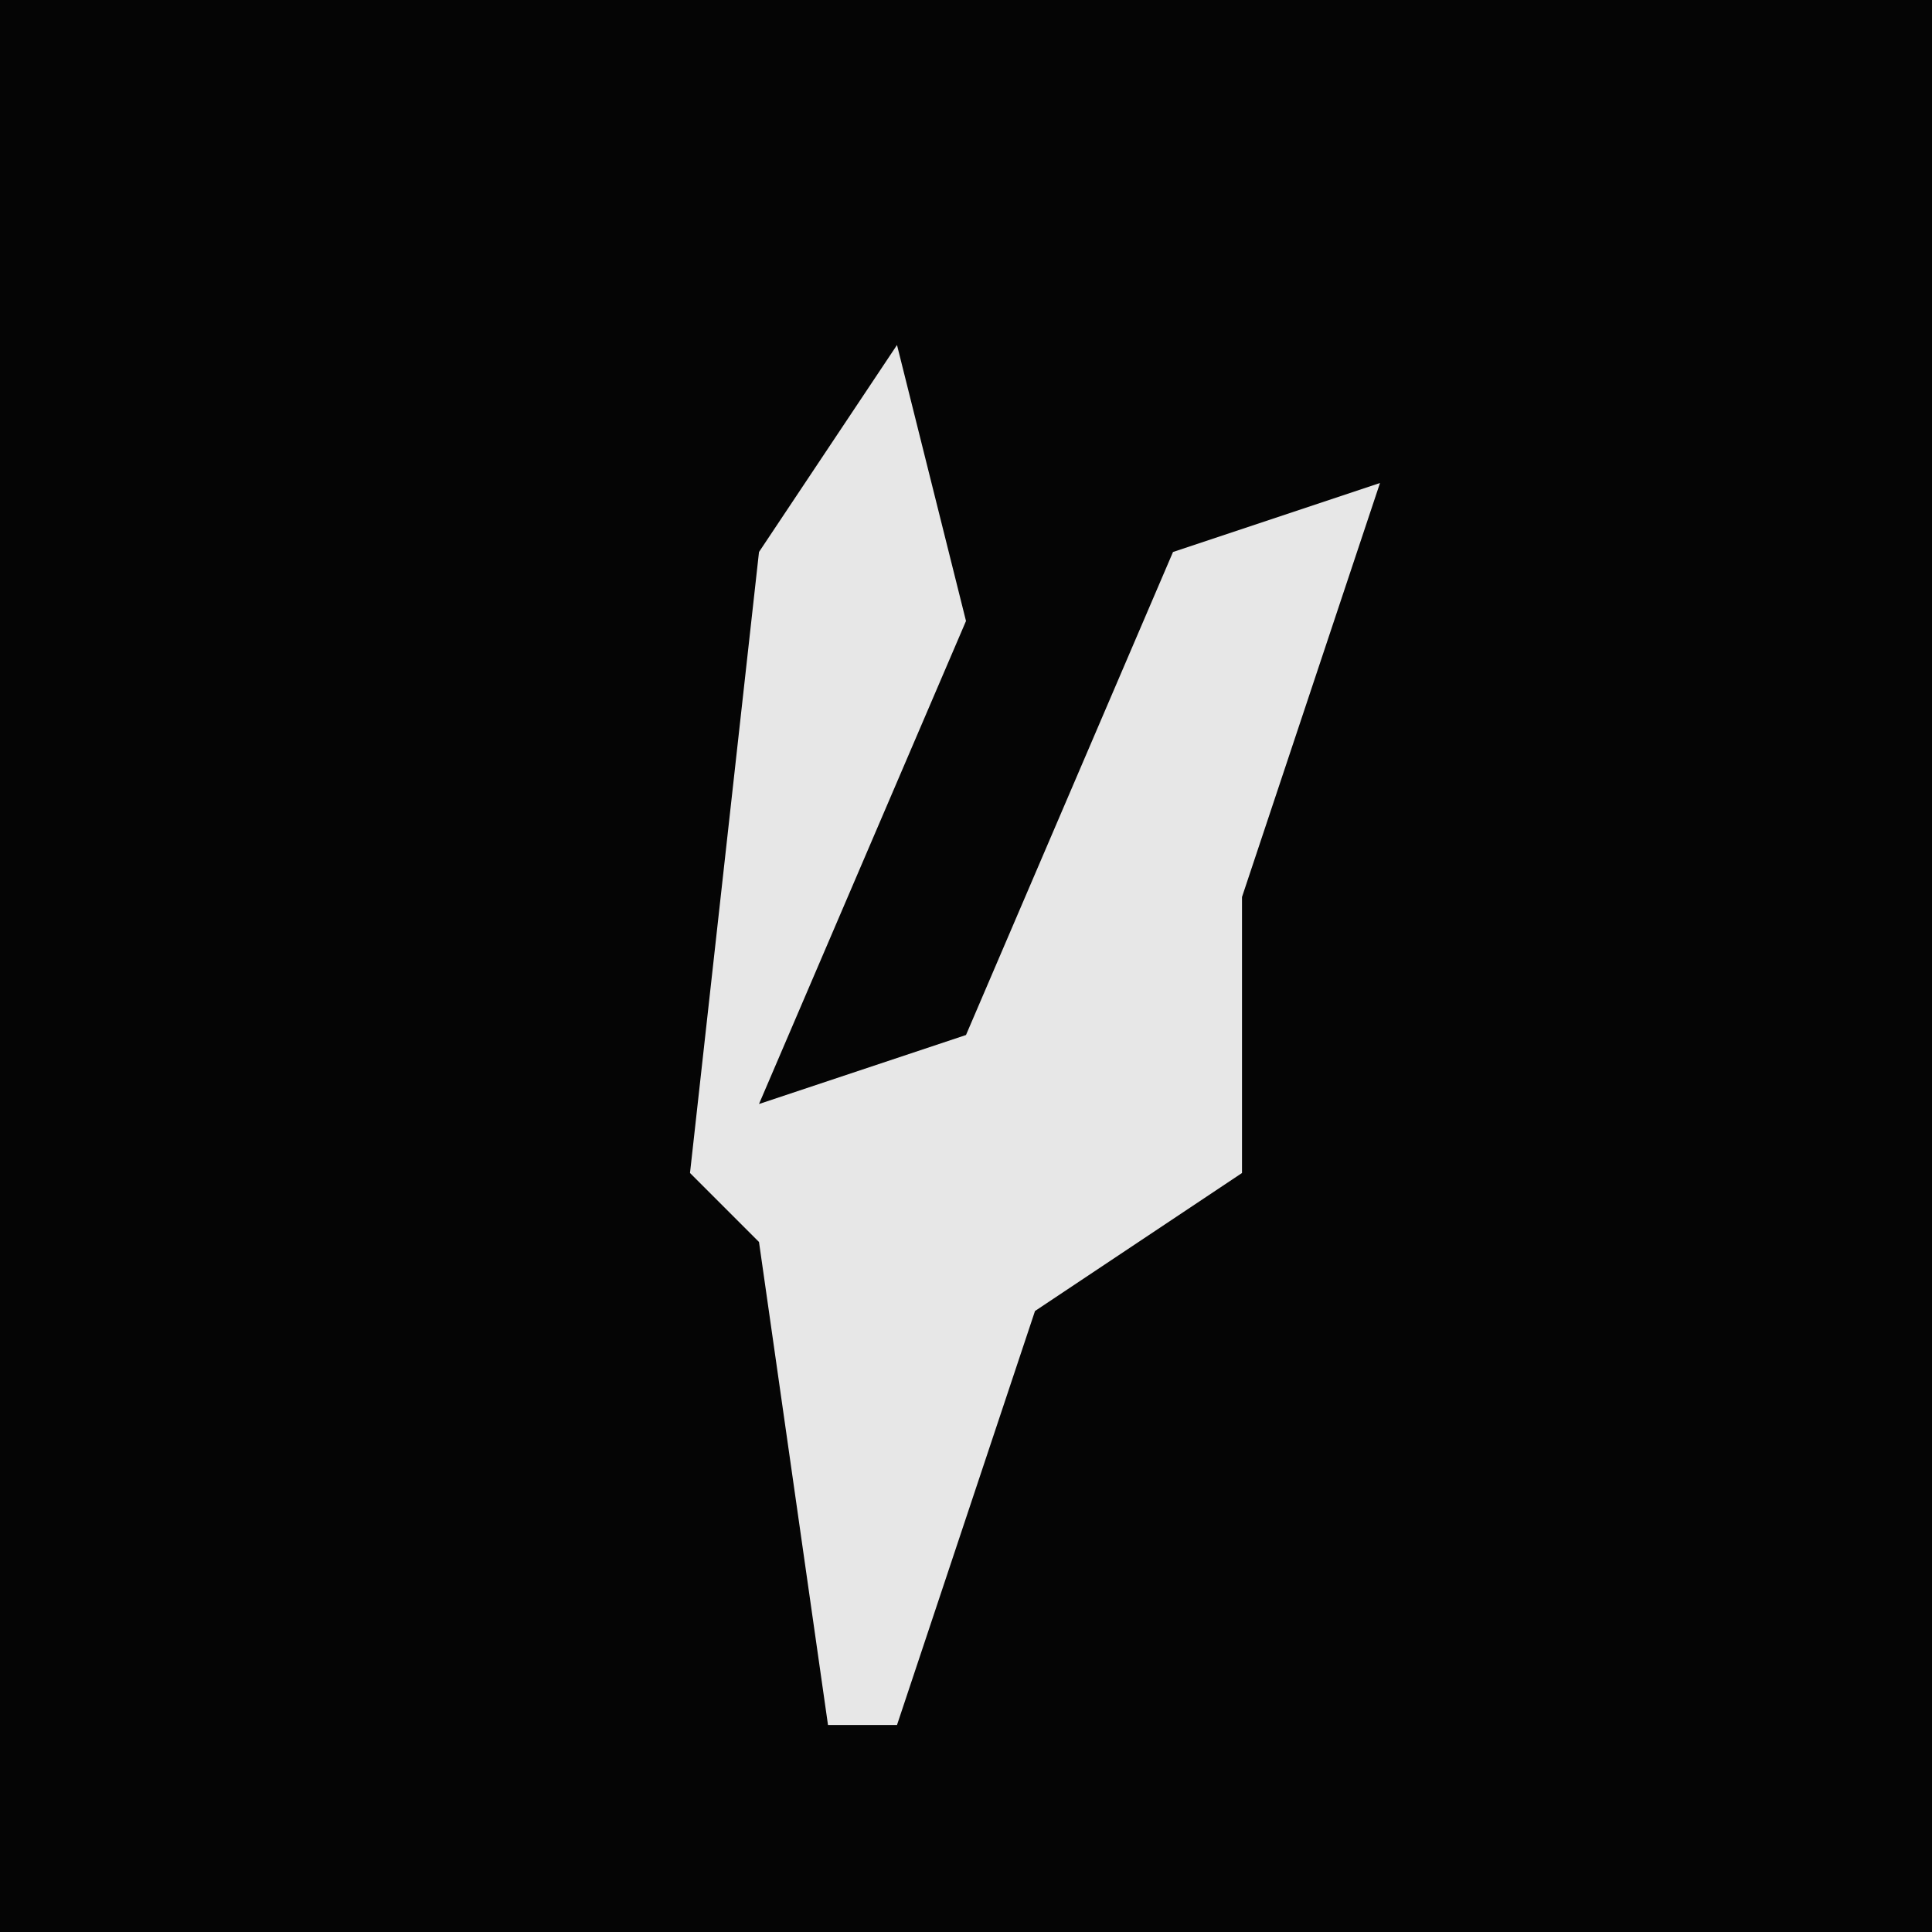 <?xml version="1.0" encoding="UTF-8"?>
<svg version="1.1" xmlns="http://www.w3.org/2000/svg" width="28" height="28">
<path d="M0,0 L28,0 L28,28 L0,28 Z " fill="#050505" transform="translate(0,0)"/>
<path d="M0,0 L1,4 L-2,11 L1,10 L4,3 L7,2 L5,8 L5,12 L2,14 L0,20 L-1,20 L-2,13 L-3,12 L-2,3 Z " fill="#E7E7E7" transform="translate(13,5)"/>
</svg>
